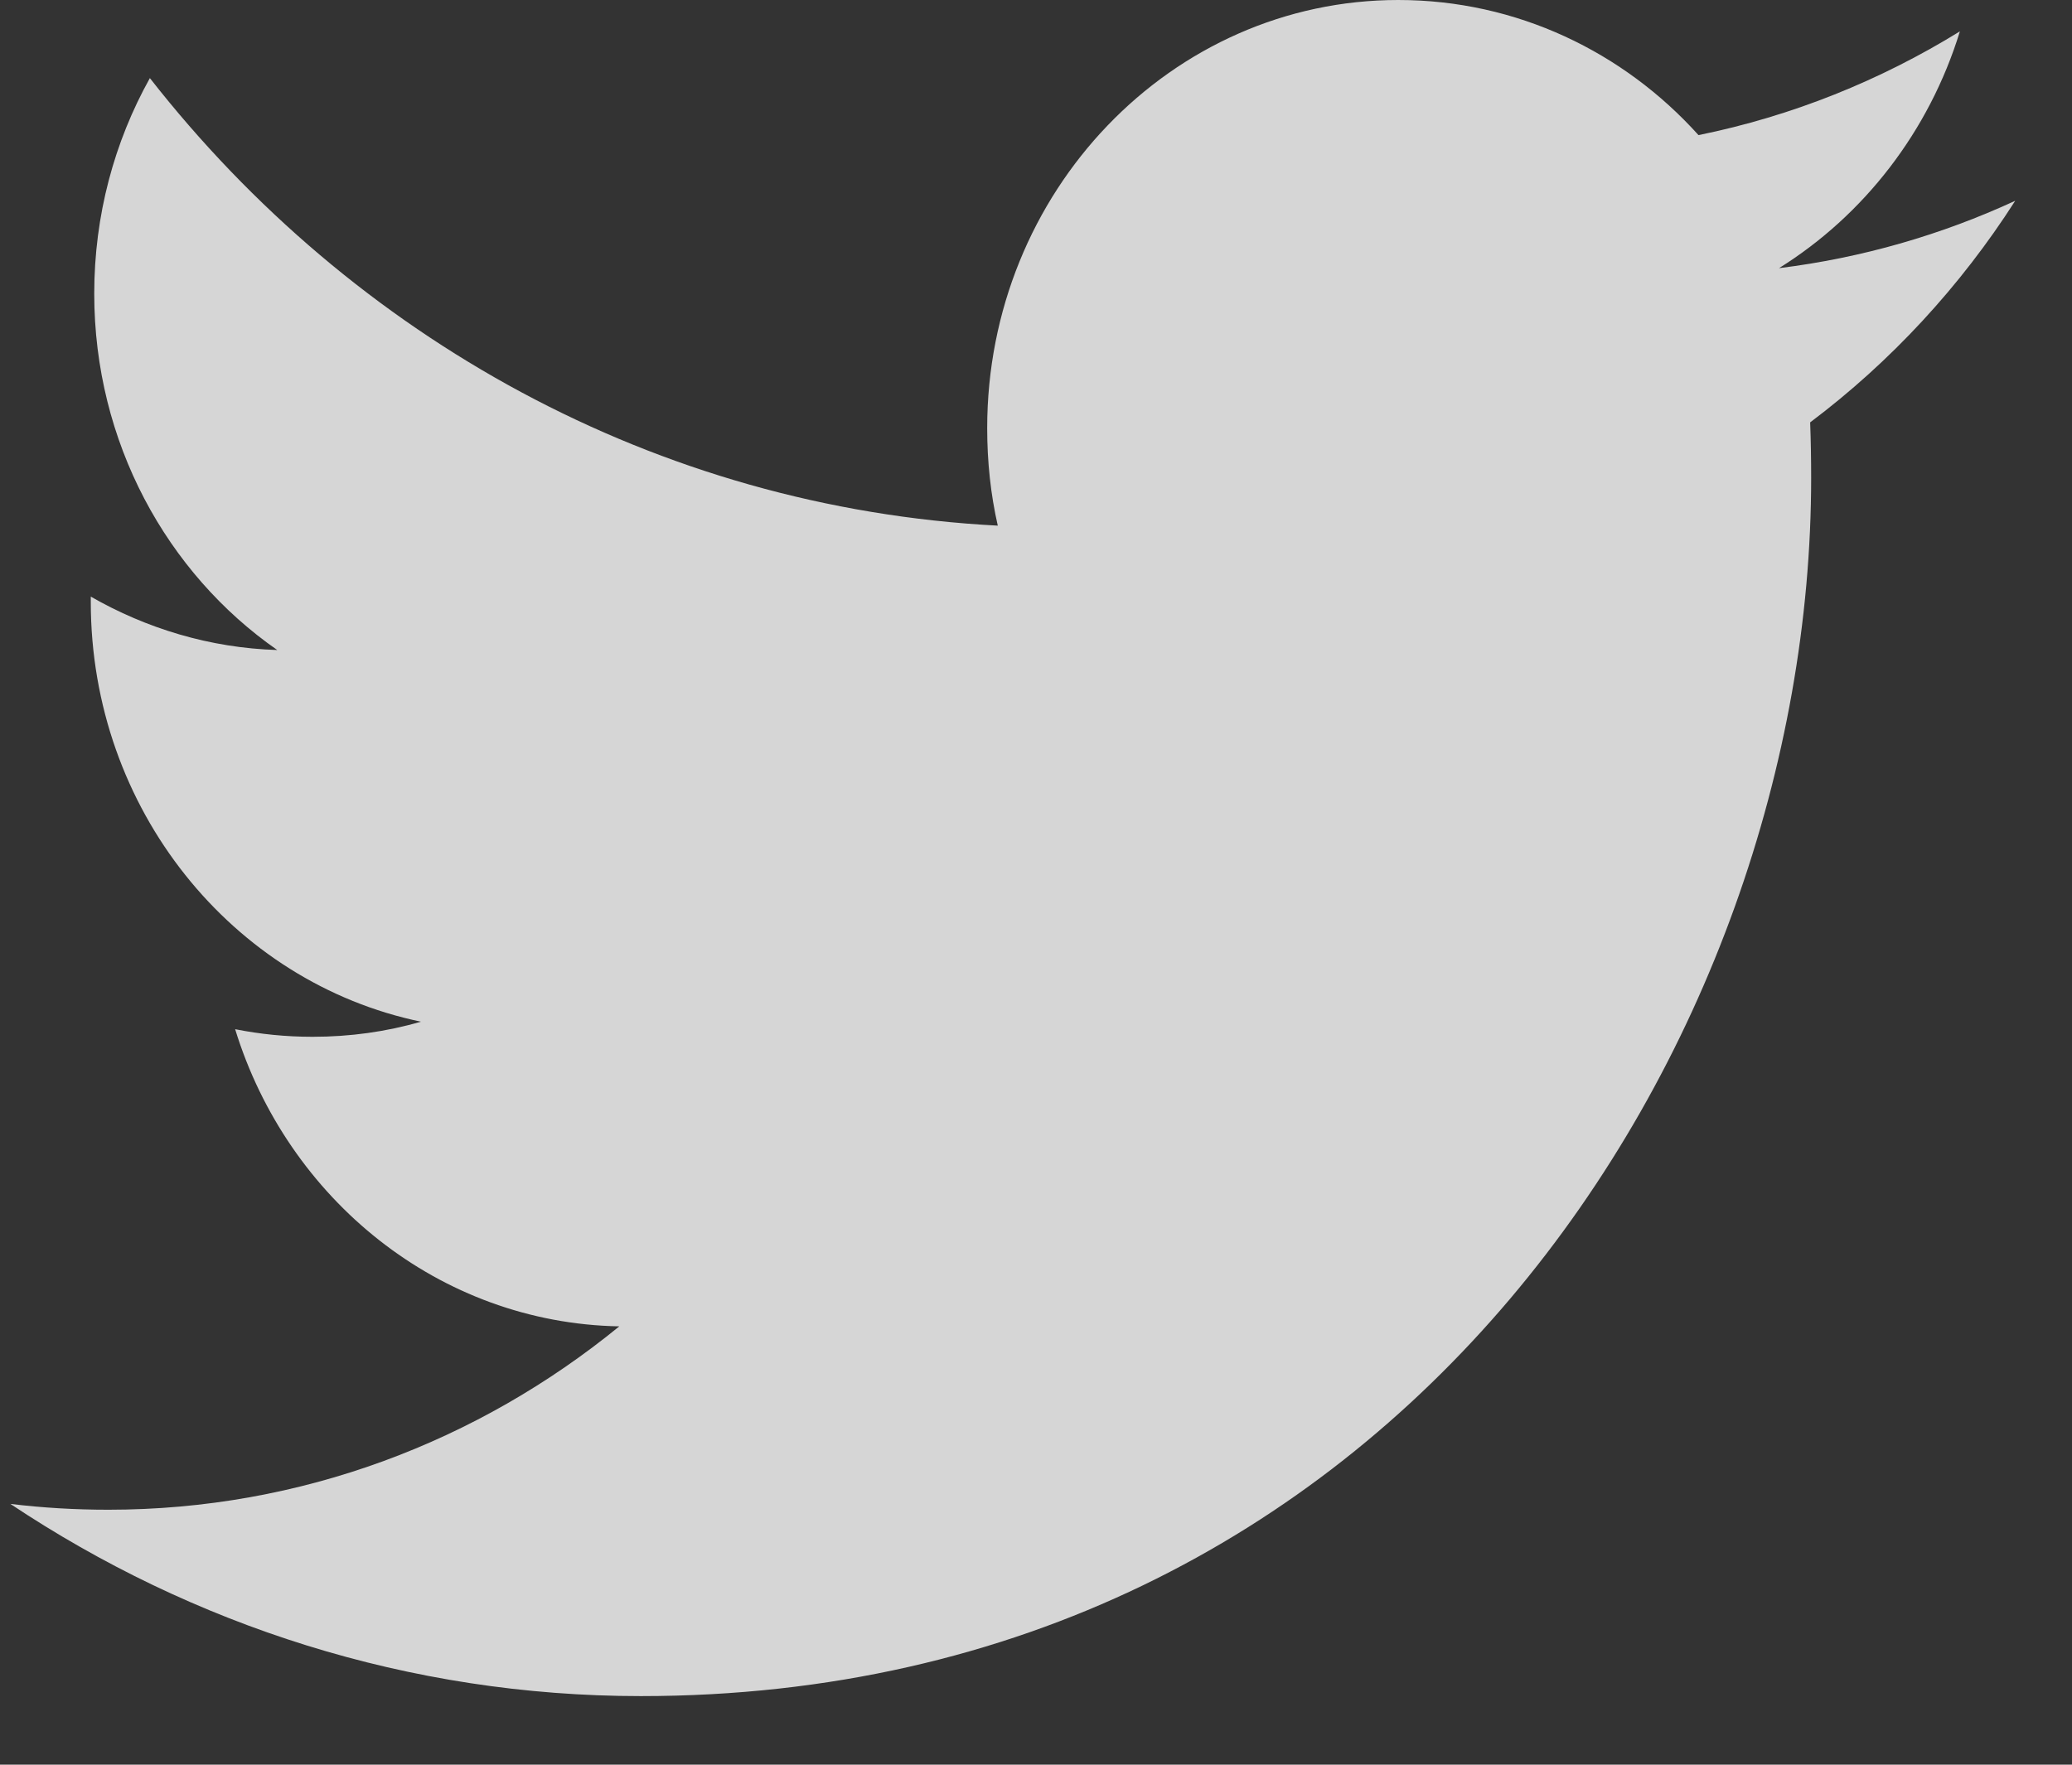 <svg width="27" height="23" viewBox="0 0 27 23" fill="none" xmlns="http://www.w3.org/2000/svg">
<rect x="0" y="0" width="27" height="23" fill="#333333" stroke="none"/>
<g clip-path="url(#clip0_389_59)">
<path opacity="0.8" fill-rule="evenodd" clip-rule="evenodd" d="M25.539 0.409C24.503 1.048 23.357 1.512 22.133 1.761C21.158 0.677 19.764 0 18.221 0C15.264 0 12.864 2.499 12.864 5.58C12.864 6.018 12.909 6.442 13.002 6.851C8.547 6.618 4.598 4.399 1.953 1.018C1.491 1.846 1.228 2.805 1.228 3.827C1.228 5.762 2.174 7.471 3.613 8.472C2.735 8.445 1.907 8.191 1.183 7.776V7.844C1.183 10.549 3.031 12.806 5.485 13.316C5.036 13.447 4.561 13.513 4.072 13.513C3.727 13.513 3.39 13.479 3.064 13.414C3.746 15.63 5.724 17.244 8.07 17.287C6.236 18.785 3.924 19.677 1.413 19.677C0.981 19.677 0.553 19.652 0.135 19.601C2.506 21.181 5.325 22.106 8.351 22.106C18.211 22.106 23.601 13.604 23.601 6.229C23.601 5.986 23.597 5.743 23.588 5.505C24.635 4.718 25.544 3.736 26.26 2.617C25.3 3.06 24.266 3.361 23.182 3.495C24.289 2.805 25.139 1.712 25.539 0.409Z" fill="white"/>
</g>
<defs>
<clipPath id="clip0_389_59">
<rect width="26.125" height="22.106" fill="white" transform="translate(0.135)"/>
</clipPath>
</defs>
</svg>
